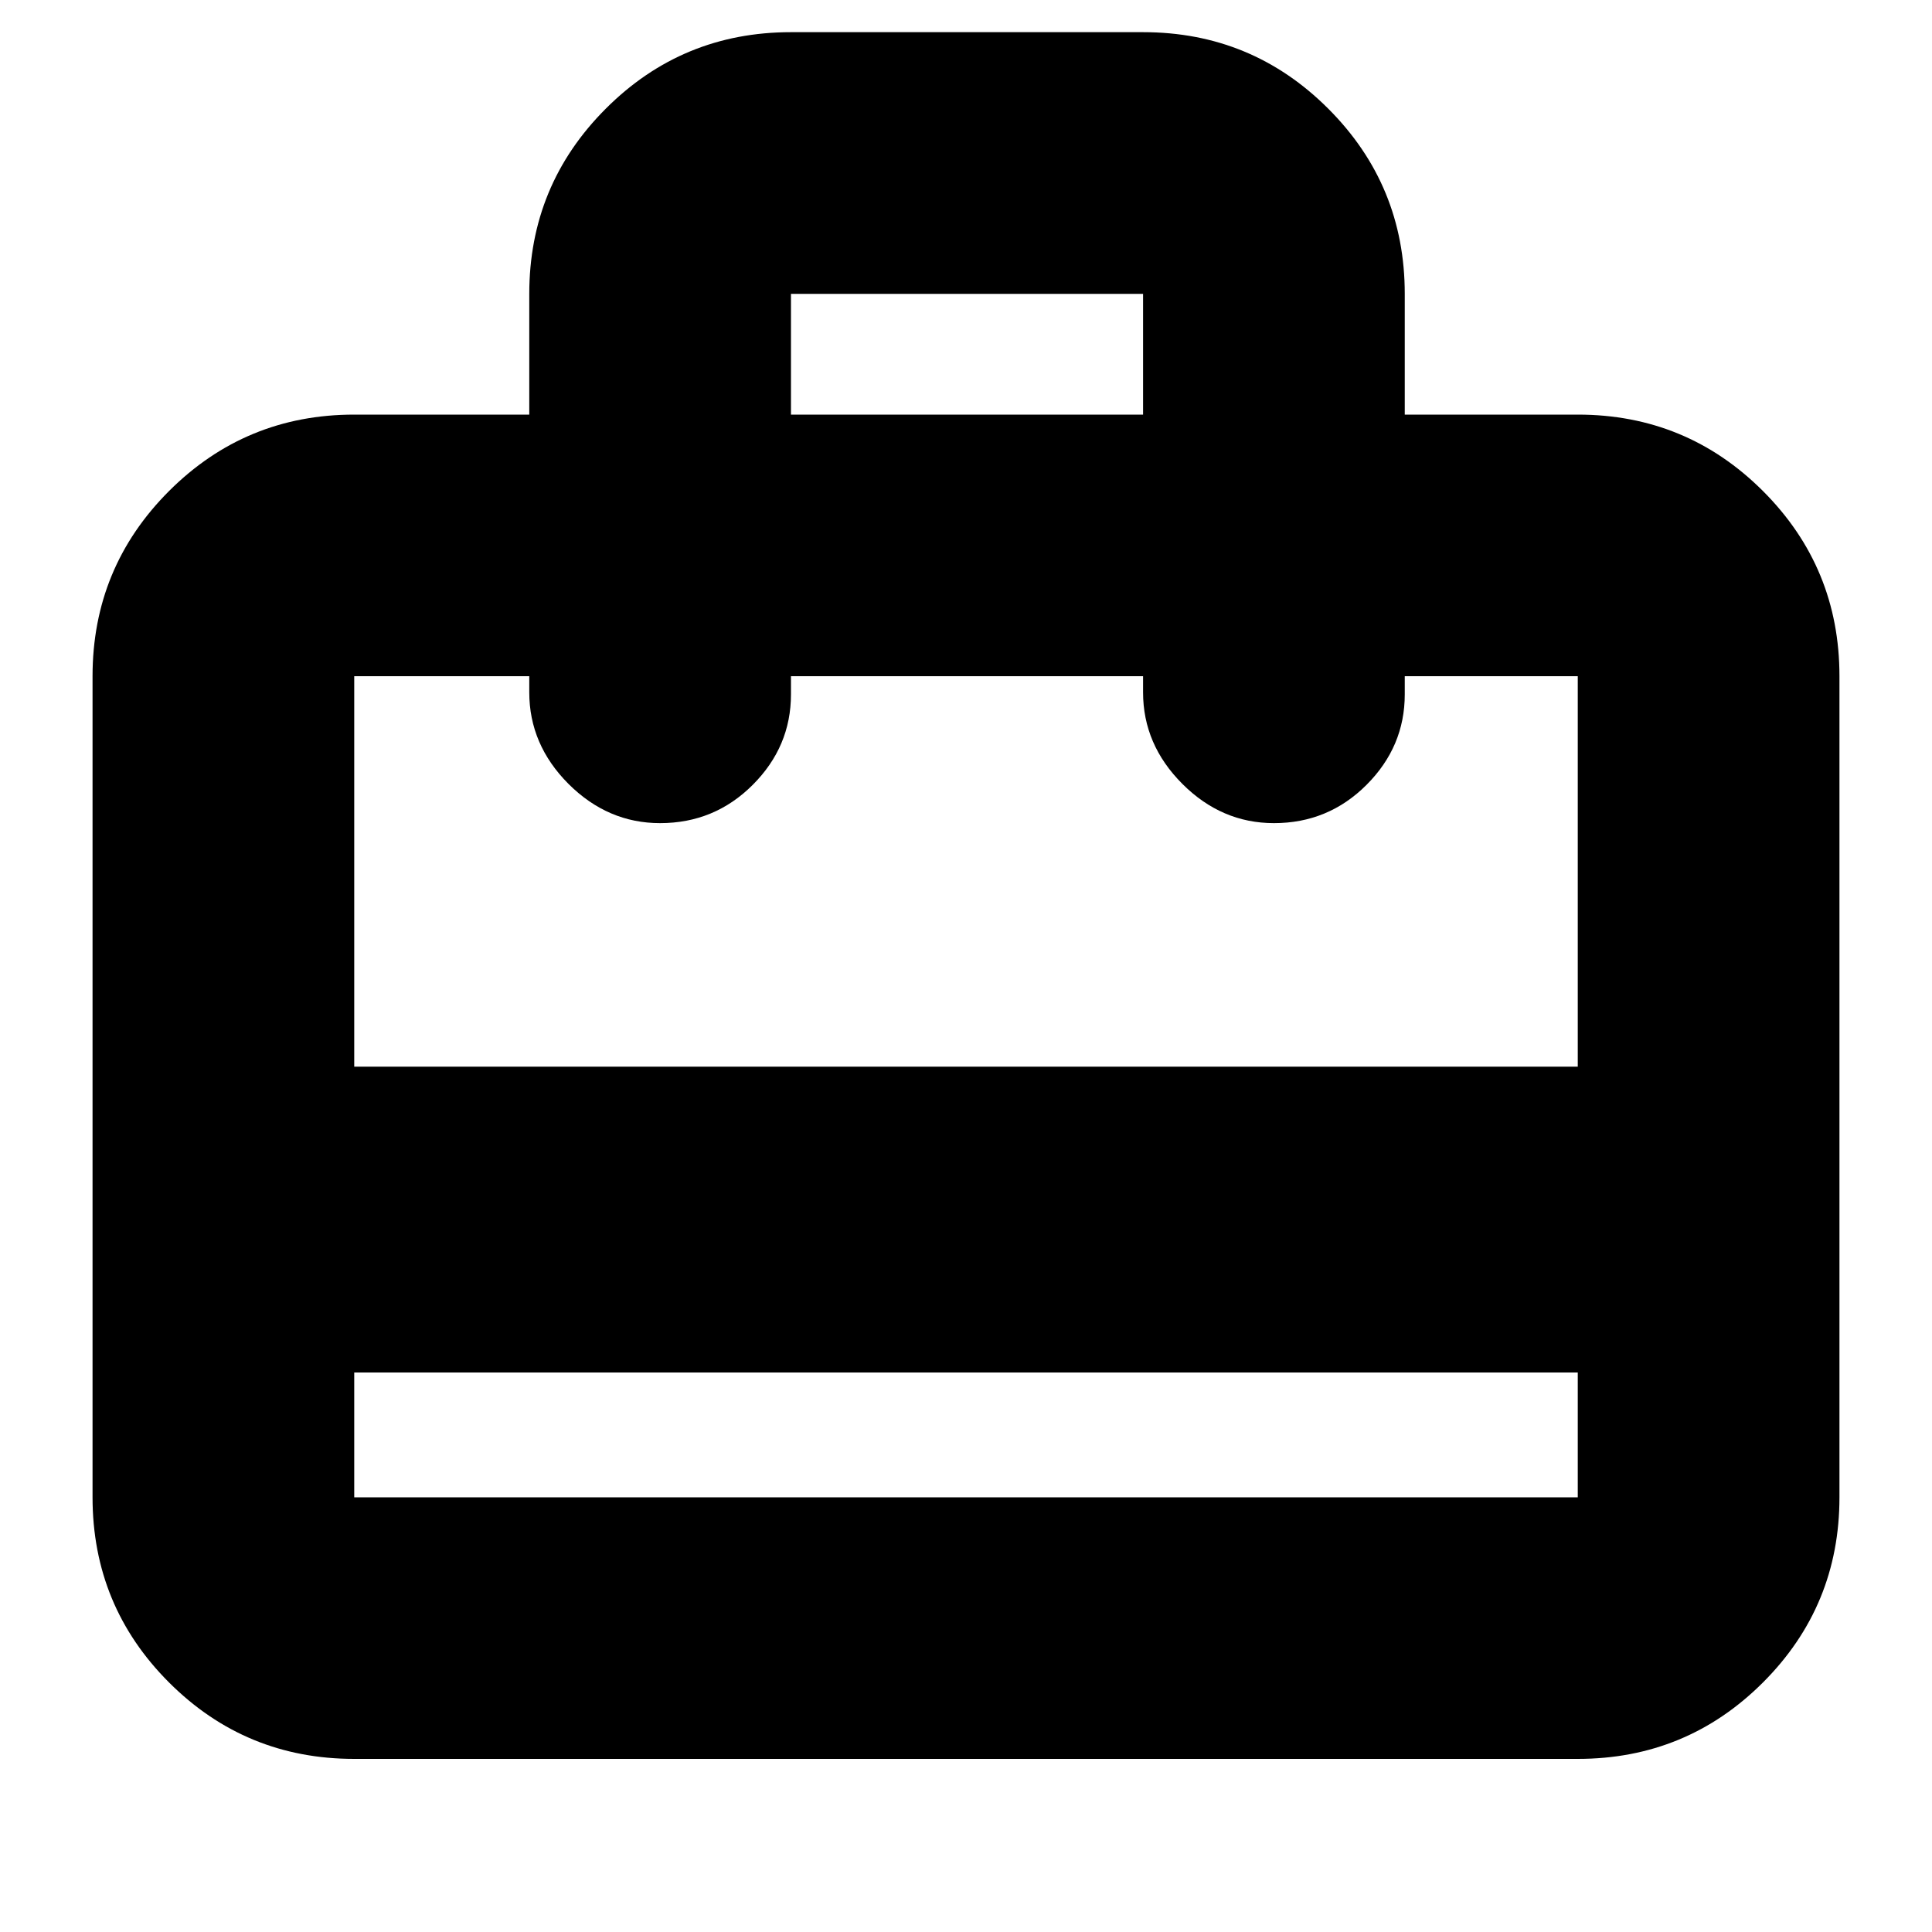 <svg xmlns="http://www.w3.org/2000/svg" height="20" width="20"><path d="M3.667 14.208V15.5h12.666v-1.292Zm1.812-9.916v-1.25q0-1.125.792-1.917.791-.792 1.917-.792h3.645q1.125 0 1.917.792t.792 1.917v1.25h1.791q1.125 0 1.917.791.792.792.792 1.917v8.5q0 1.125-.792 1.917-.792.791-1.917.791H3.667q-1.125 0-1.917-.791-.792-.792-.792-1.917V7q0-1.125.792-1.917.792-.791 1.917-.791Zm-1.812 6.75h12.666V7h-1.791v.188q0 .541-.396.937t-.958.396q-.542 0-.948-.406-.407-.407-.407-.948V7H8.188v.188q0 .541-.396.937t-.959.396q-.541 0-.948-.406-.406-.407-.406-.948V7H3.667Zm4.521-6.75h3.645v-1.25H8.188ZM3.667 15.5V7v8.5Z"/></svg>
